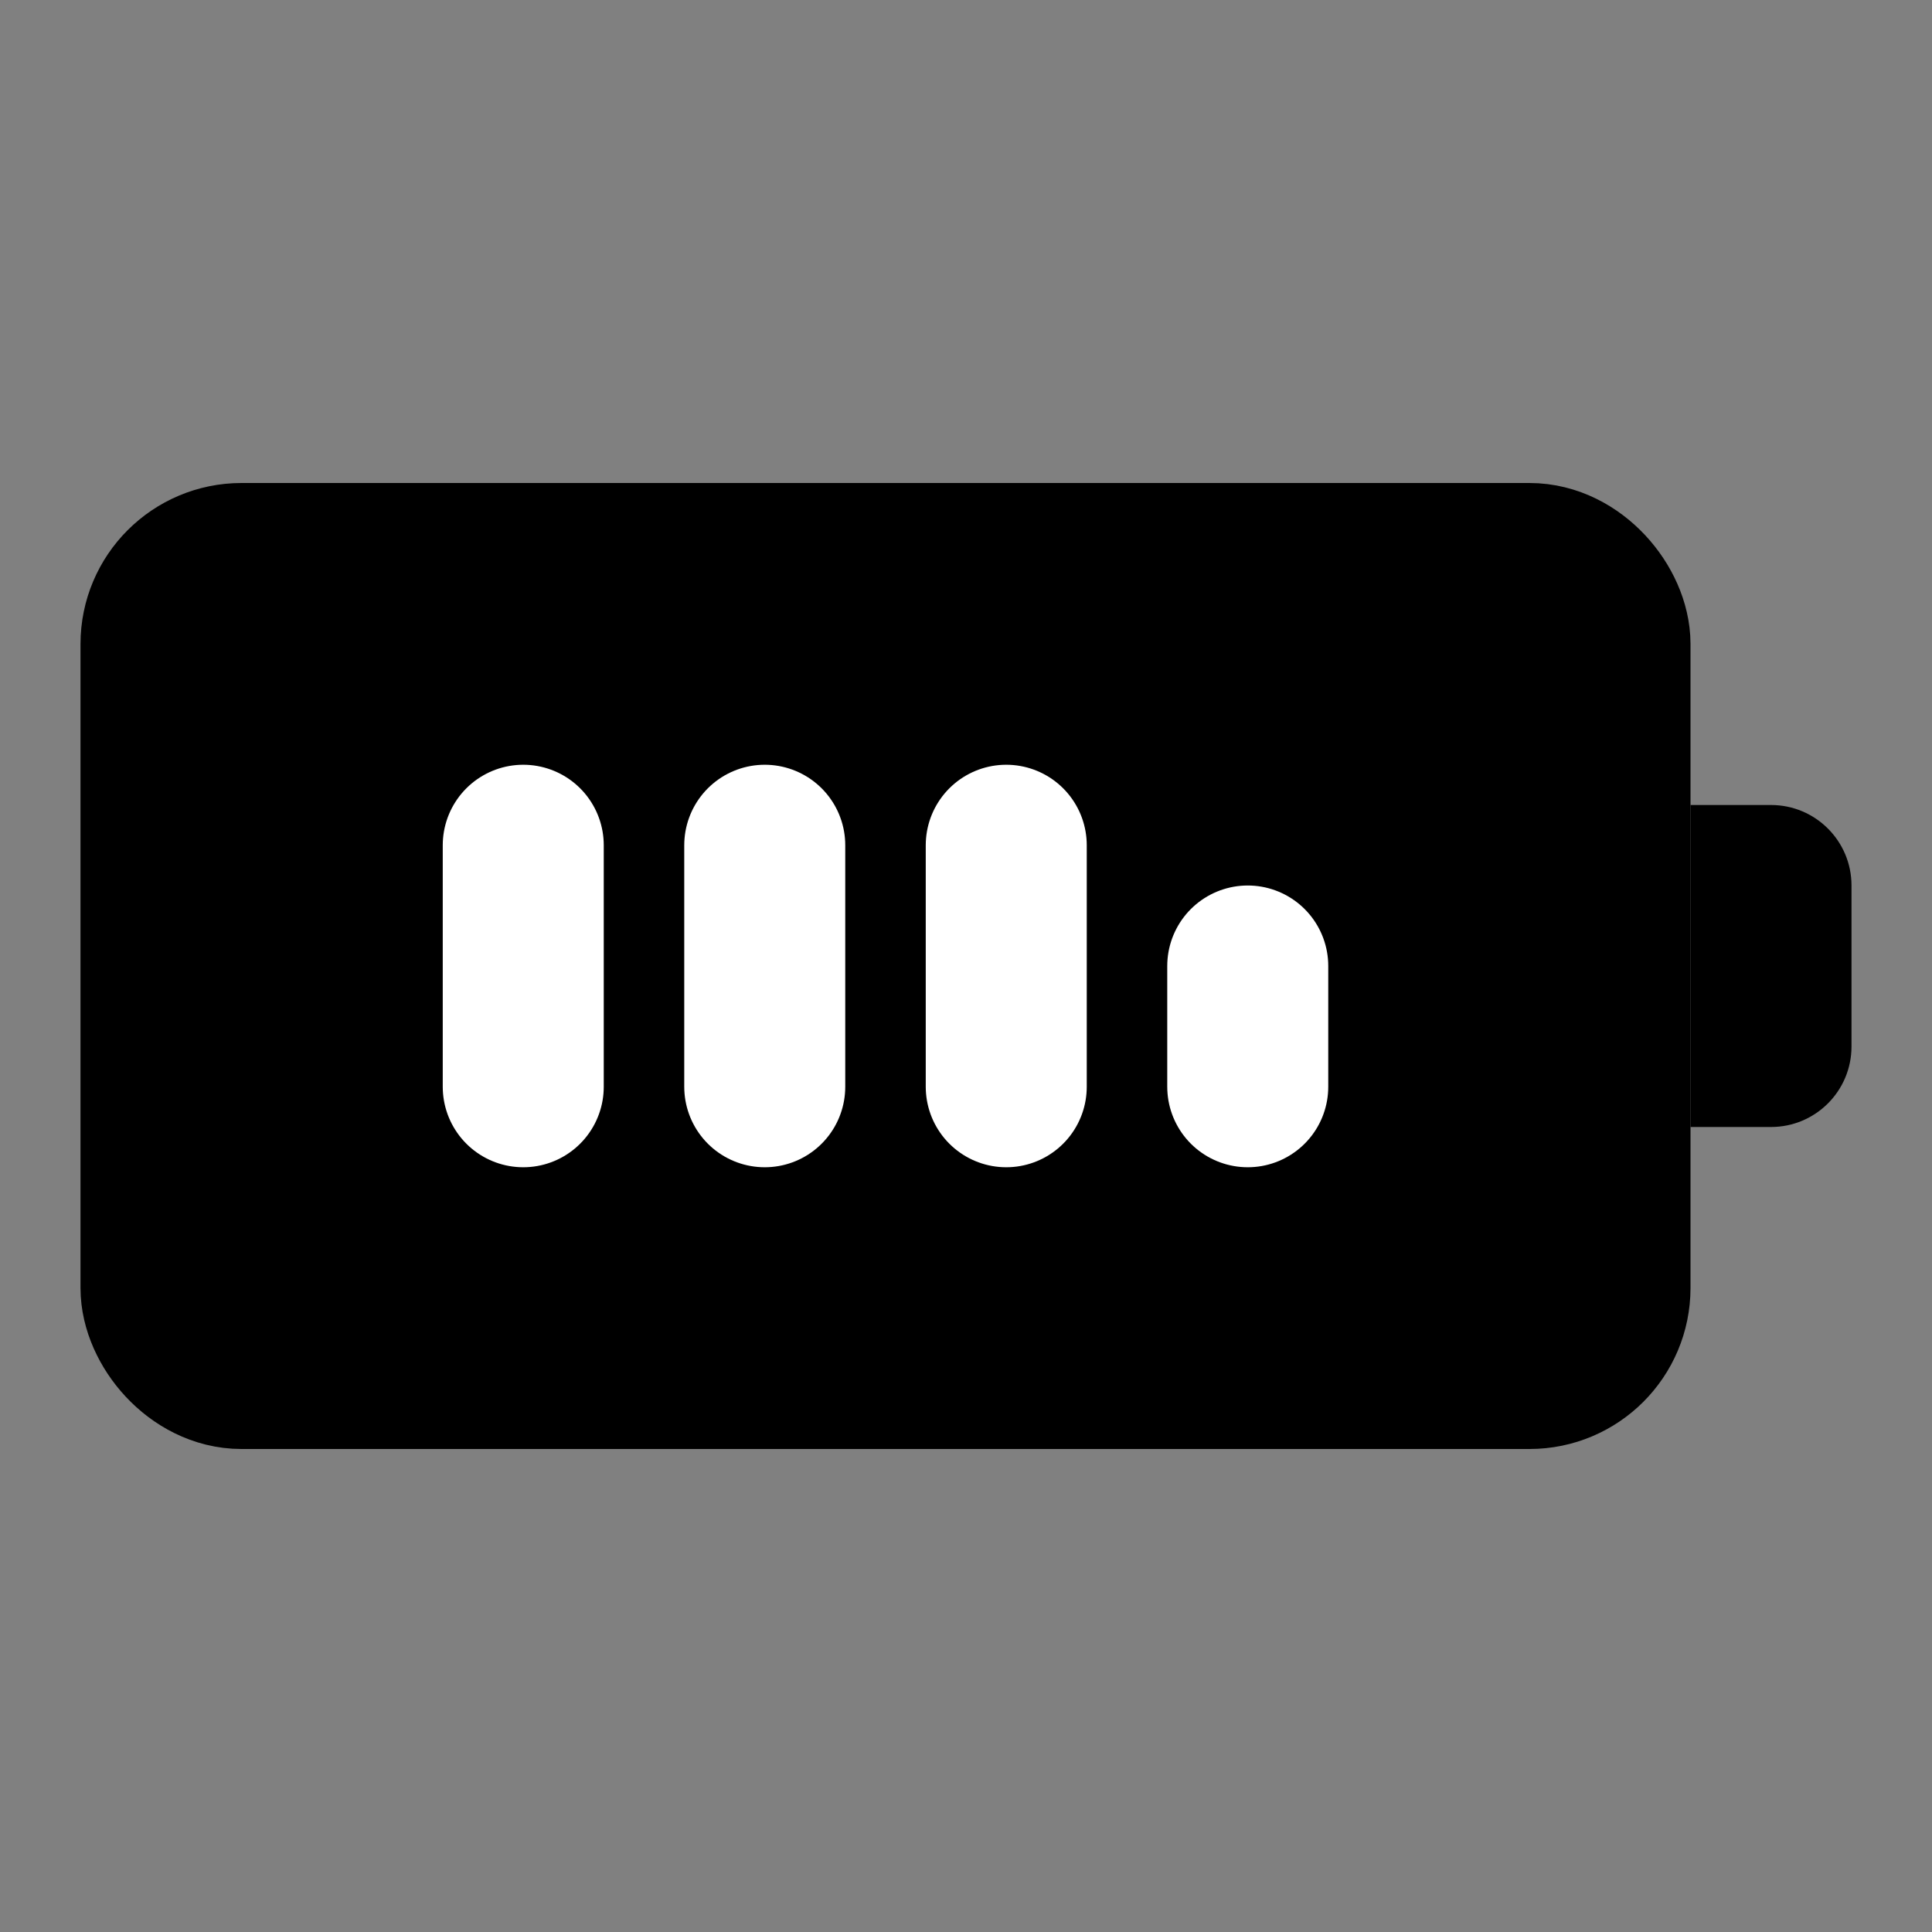 <?xml version="1.0" encoding="UTF-8"?><svg width="24" height="24" viewBox="0 0 48 48" fill="none" xmlns="http://www.w3.org/2000/svg"><rect x="0" y="0" width="48" height="48" fill="#808080" stroke="none"/><rect x="4" y="14" width="36" height="20" rx="2" fill="currentColor" stroke="currentColor" stroke-width="4" stroke-linecap="round" stroke-linejoin="round"/><path d="M42 20H44C45.105 20 46 20.895 46 22V26C46 27.105 45.105 28 44 28H42V20Z" fill="currentColor"/><path d="M13 21V27" stroke="#FFF" stroke-width="4" stroke-linecap="round" stroke-linejoin="round"/><path d="M19 21V27" stroke="#FFF" stroke-width="4" stroke-linecap="round" stroke-linejoin="round"/><path d="M25 21V27" stroke="#FFF" stroke-width="4" stroke-linecap="round" stroke-linejoin="round"/><path d="M31 24V27" stroke="#FFF" stroke-width="4" stroke-linecap="round" stroke-linejoin="round"/></svg>